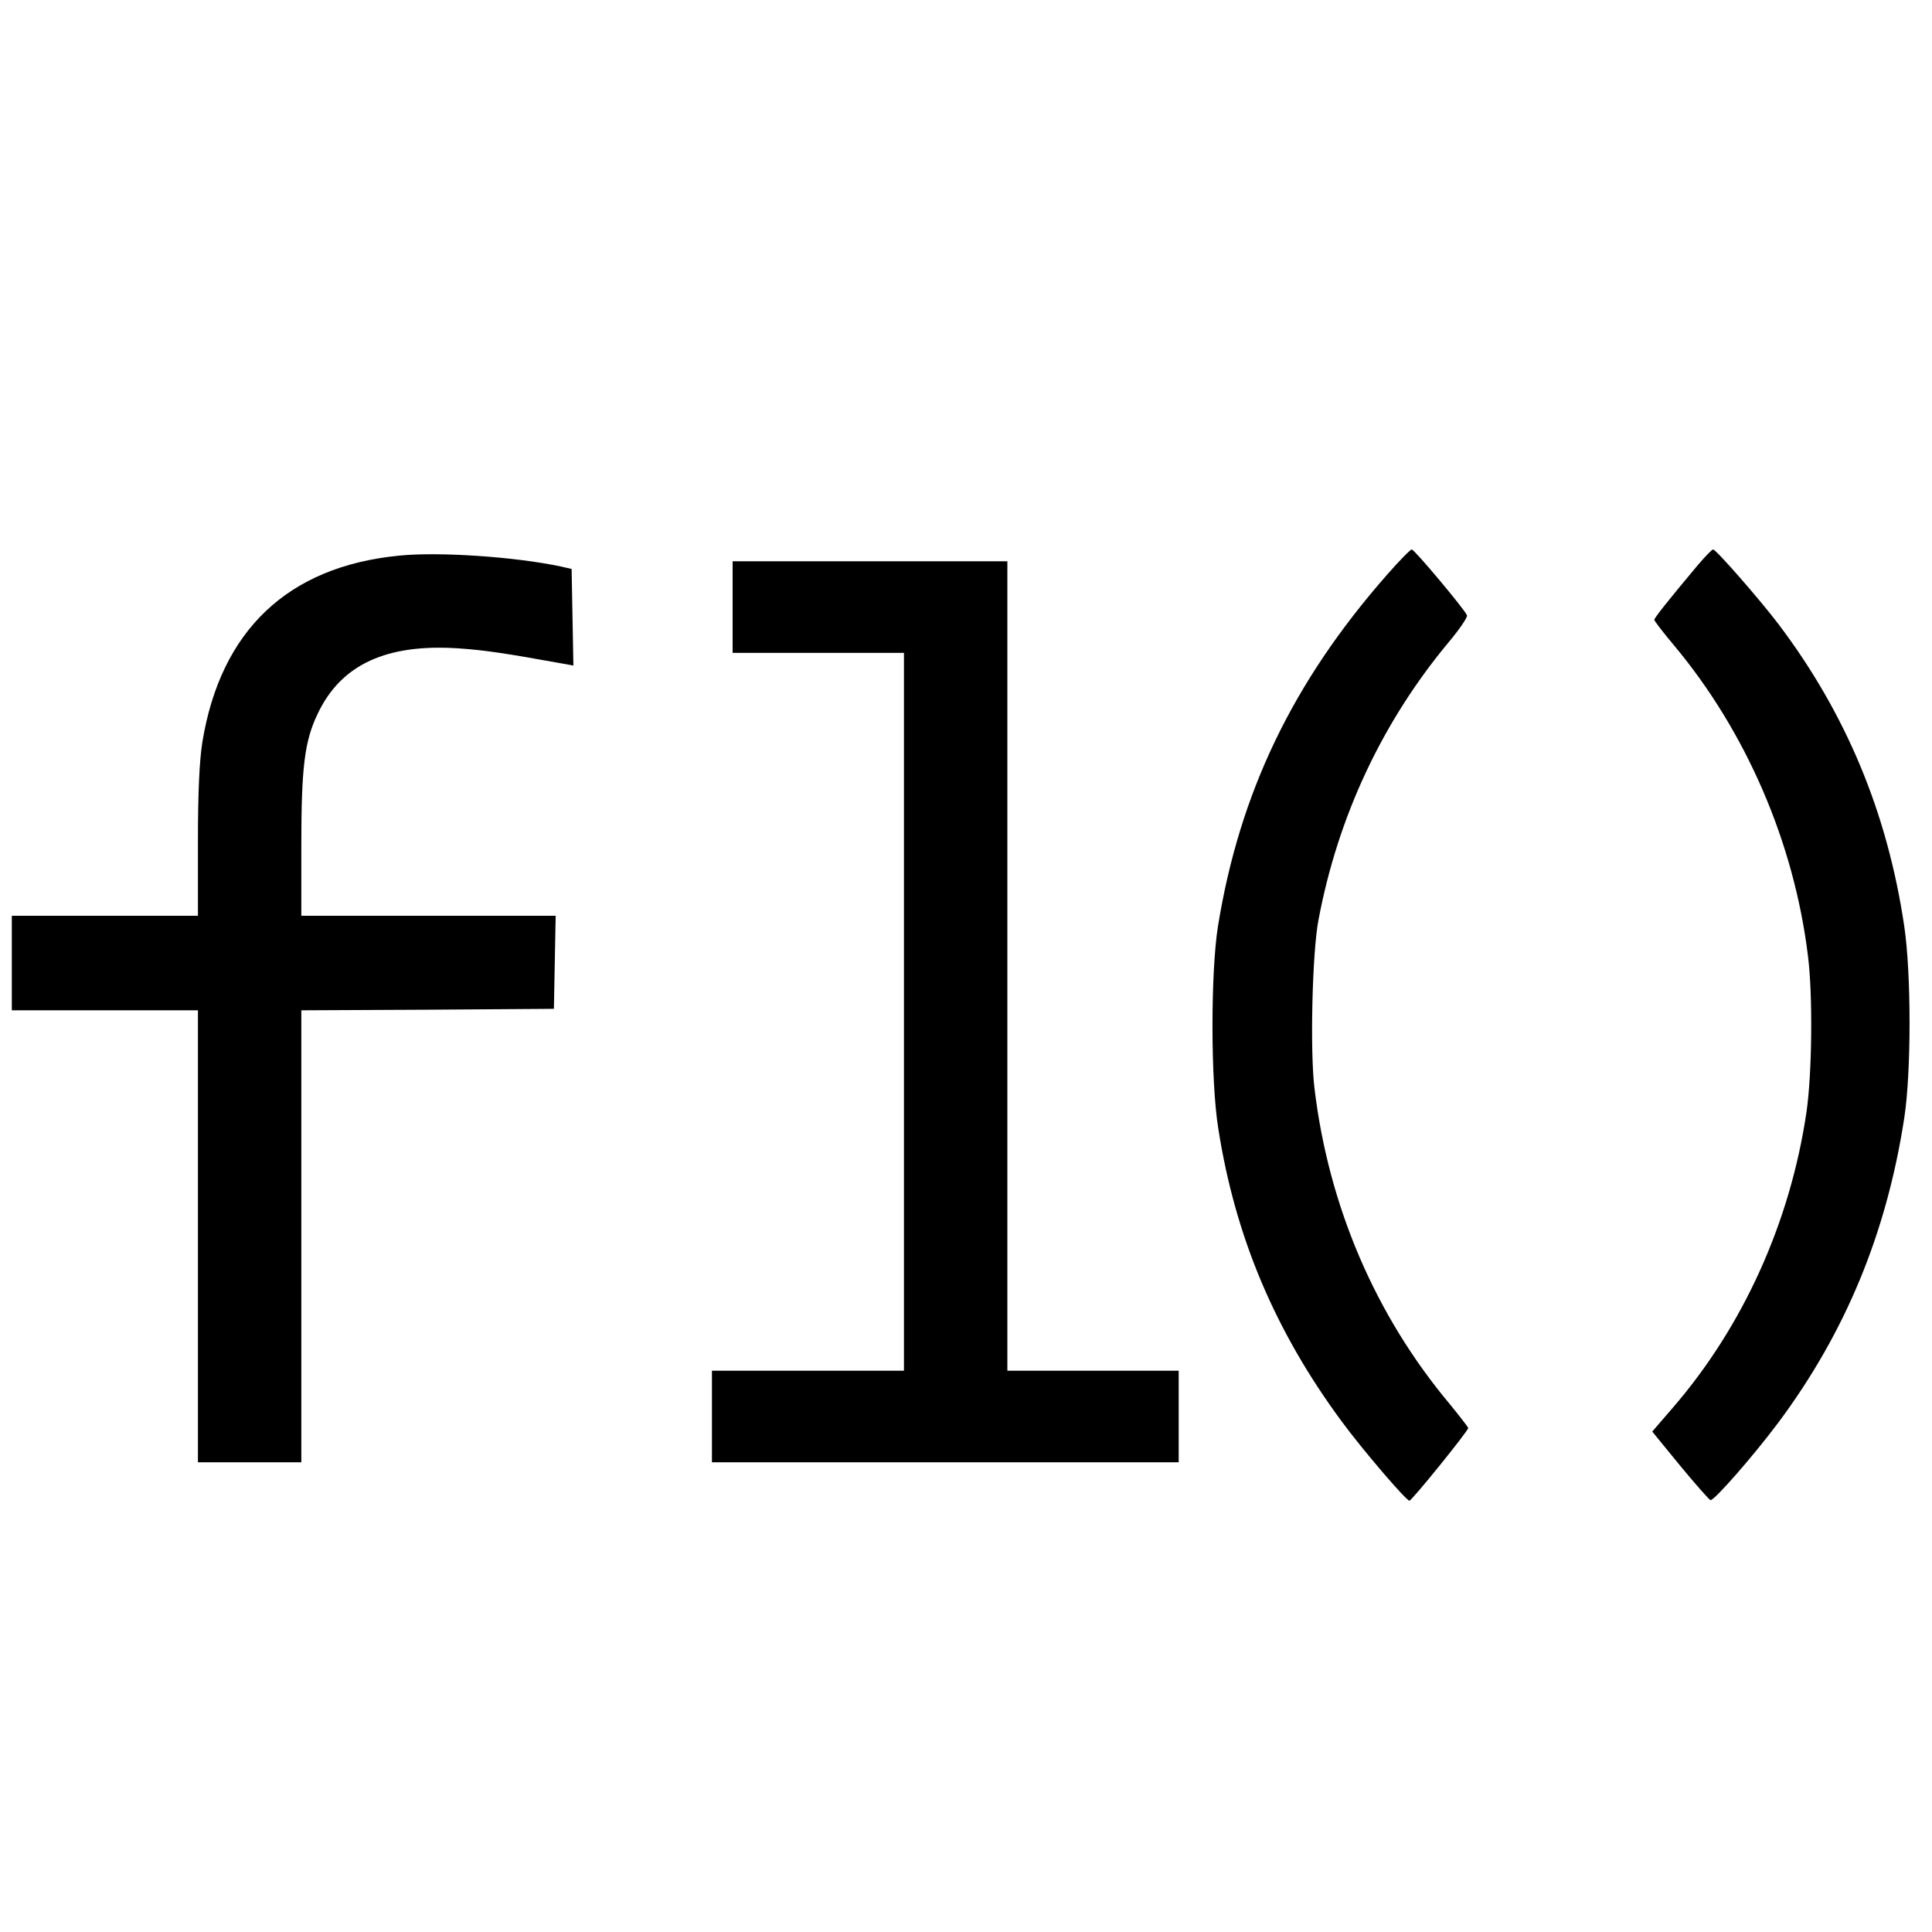 <?xml version="1.0" standalone="no"?>
<!DOCTYPE svg PUBLIC "-//W3C//DTD SVG 20010904//EN"
 "http://www.w3.org/TR/2001/REC-SVG-20010904/DTD/svg10.dtd">
<svg version="1.0" xmlns="http://www.w3.org/2000/svg"
 width="654pt" height="654pt" viewBox="0 0 654 654"
 preserveAspectRatio="xMidYMid meet">

<g transform="translate(0,654) scale(0.1,-0.1)"
fill="#000000" stroke="none">
<path d="M4694 4593 c-318 -362 -498 -737 -571 -1188 -25 -156 -25 -525 1
-685 57 -366 192 -686 418 -992 69 -94 218 -268 229 -268 8 0 199 236 199 246
0 3 -29 40 -64 83 -250 299 -408 667 -456 1064 -16 124 -8 462 13 572 66 352
217 672 440 940 37 44 65 85 63 92 -8 20 -178 223 -187 223 -5 0 -43 -39 -85
-87z"/>
<path d="M5748 4628 c-104 -124 -148 -180 -148 -186 0 -4 30 -43 67 -87 244
-292 406 -667 453 -1050 17 -133 14 -401 -5 -530 -55 -373 -215 -726 -453
-1001 l-69 -80 94 -115 c52 -63 98 -115 103 -117 11 -4 145 149 231 264 226
304 365 639 425 1029 24 155 24 489 0 650 -57 384 -197 720 -427 1024 -65 85
-210 251 -220 251 -4 0 -27 -24 -51 -52z"/>
<path d="M1350 4659 c-376 -37 -603 -253 -665 -631 -10 -65 -15 -167 -15 -340
l0 -248 -315 0 -315 0 0 -160 0 -160 315 0 315 0 0 -765 0 -765 175 0 175 0 0
765 0 765 428 2 427 3 3 158 3 157 -431 0 -430 0 0 239 c0 264 11 352 55 444
79 168 234 239 480 222 86 -6 154 -16 353 -52 l33 -6 -3 164 -3 163 -35 8
c-154 33 -414 51 -550 37z"/>
<path d="M2480 4485 l0 -155 290 0 290 0 0 -1215 0 -1215 -325 0 -325 0 0
-155 0 -155 790 0 790 0 0 155 0 155 -290 0 -290 0 0 1370 0 1370 -465 0 -465
0 0 -155z"/>
</g>
</svg>
